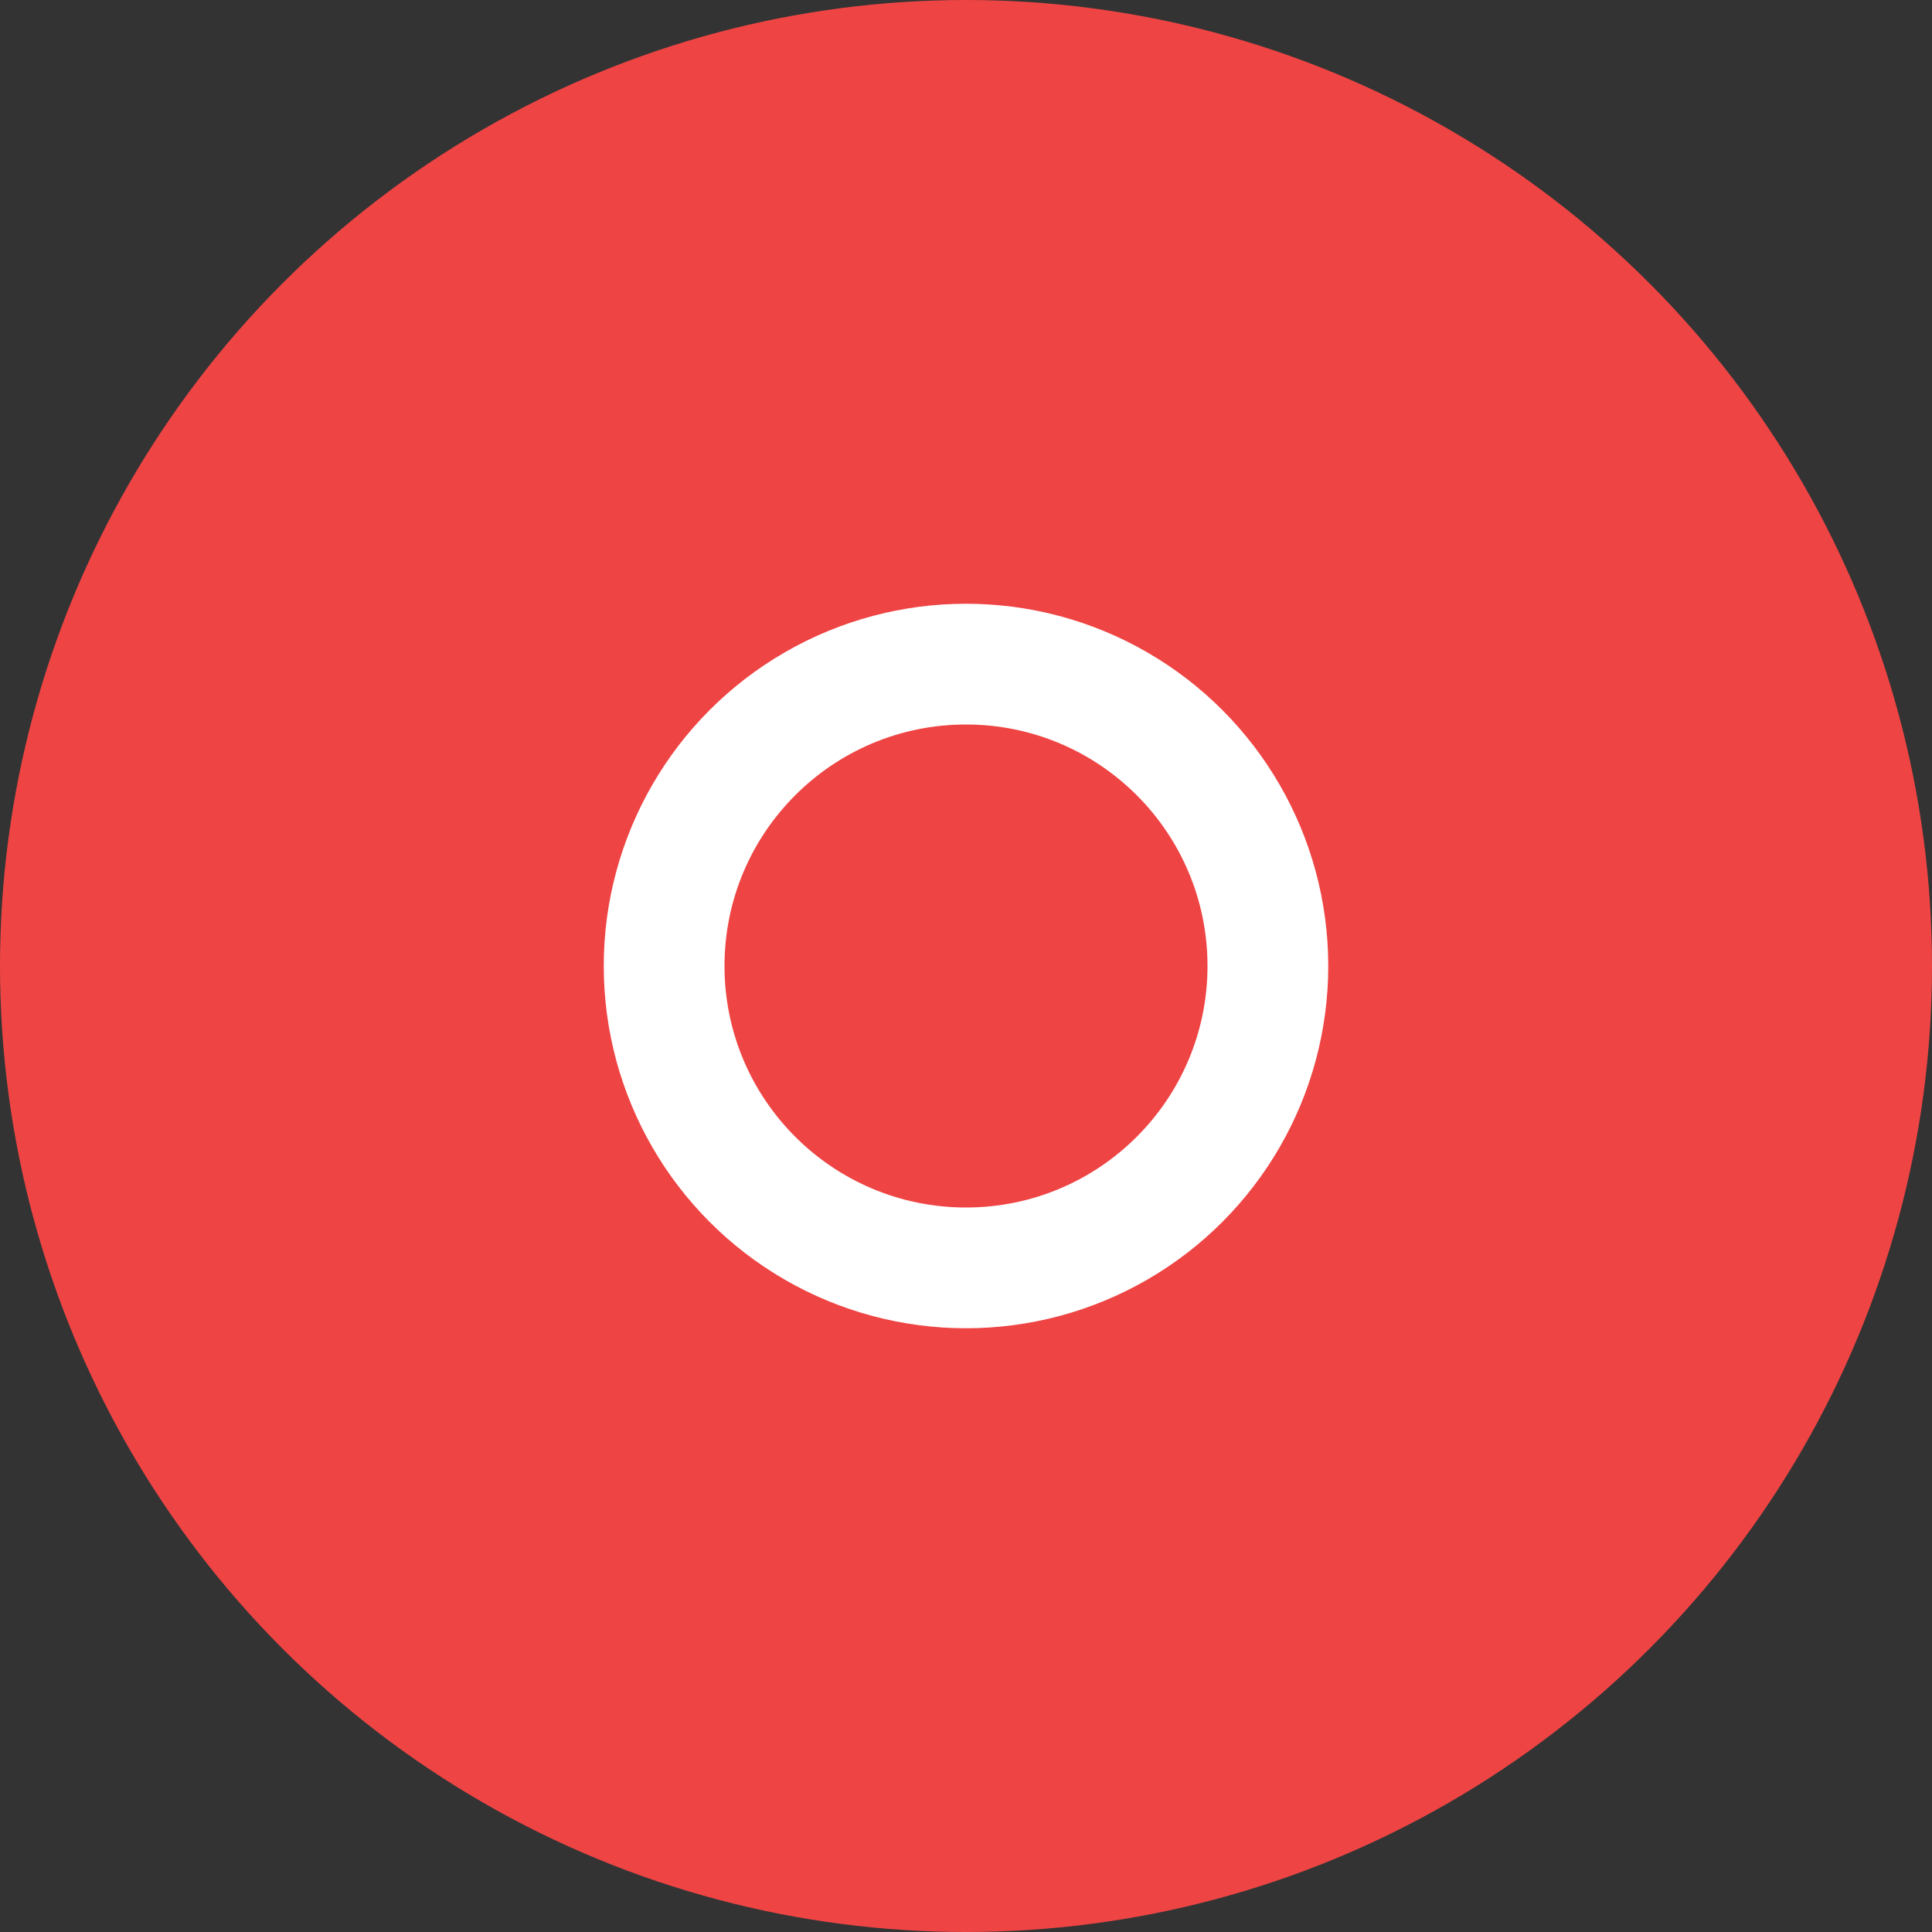 <?xml version="1.0" encoding="UTF-8"?>
<svg width="32" height="32" viewBox="0 0 32 32" fill="none" xmlns="http://www.w3.org/2000/svg">
  <rect x="0" y="0" width="32" height="32" fill="#333333" stroke="none"/>
  <circle cx="16" cy="16" r="16" fill="#EF4444"/>
  <circle cx="16" cy="16" r="6" fill="white"/>
  <circle cx="16" cy="16" r="4" fill="#EF4444"/>
</svg> 